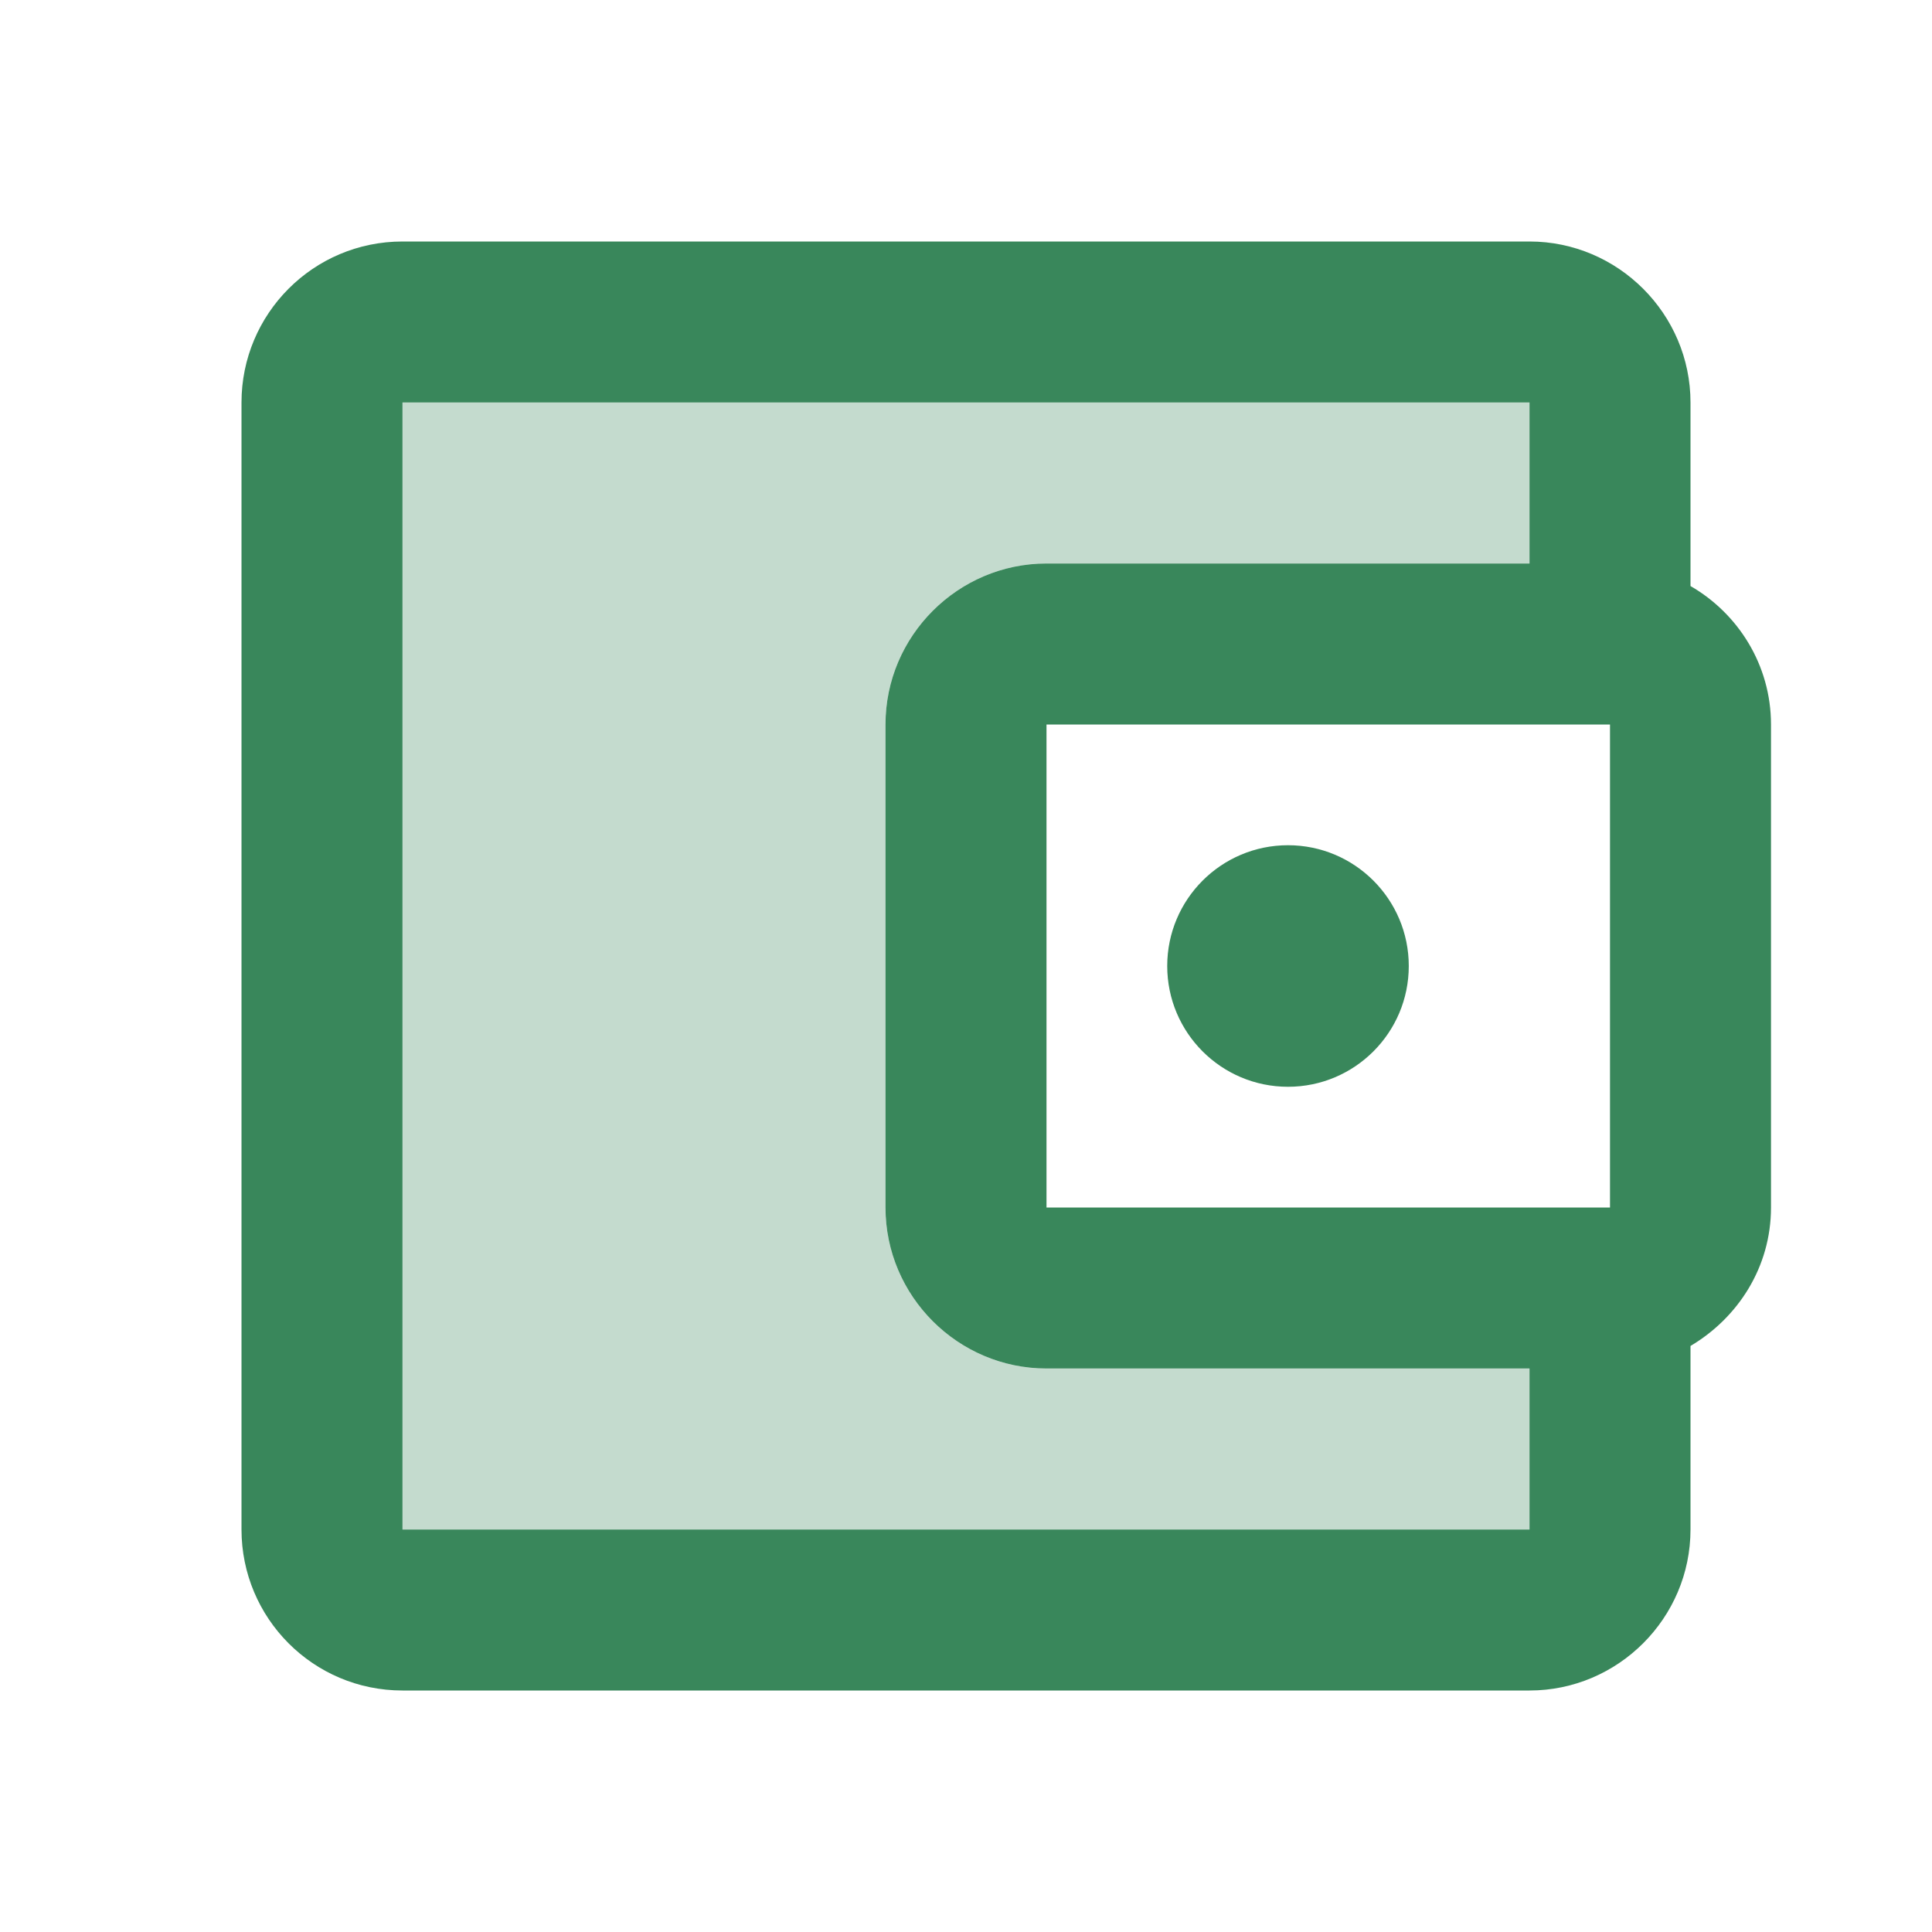 <svg width="39" height="39" viewBox="0 0 39 39" fill="none" xmlns="http://www.w3.org/2000/svg">
<g clip-path="url(#clip0_787_724)">
<path opacity="0.3" d="M21.125 27.625C19.337 27.625 17.875 26.163 17.875 24.375V14.625C17.875 12.838 19.337 11.375 21.125 11.375H30.875V8.125H8.125V30.875H30.875V27.625H21.125Z" fill="#39875B"/>
<path d="M34.125 11.83V8.125C34.125 6.338 32.663 4.875 30.875 4.875H8.125C6.321 4.875 4.875 6.338 4.875 8.125V30.875C4.875 32.663 6.321 34.125 8.125 34.125H30.875C32.663 34.125 34.125 32.663 34.125 30.875V27.17C35.084 26.601 35.75 25.578 35.75 24.375V14.625C35.75 13.422 35.084 12.383 34.125 11.83ZM32.5 14.625V24.375H21.125V14.625H32.5ZM8.125 30.875V8.125H30.875V11.375H21.125C19.337 11.375 17.875 12.838 17.875 14.625V24.375C17.875 26.163 19.337 27.625 21.125 27.625H30.875V30.875H8.125Z" fill="#39875B"/>
<path d="M26 21.938C27.346 21.938 28.438 20.846 28.438 19.5C28.438 18.154 27.346 17.062 26 17.062C24.654 17.062 23.562 18.154 23.562 19.5C23.562 20.846 24.654 21.938 26 21.938Z" fill="#39875B"/>
</g>
<defs>
<clipPath id="clip0_787_724">
<rect width="39" height="39" fill="white"/>
</clipPath>
</defs>
</svg>

